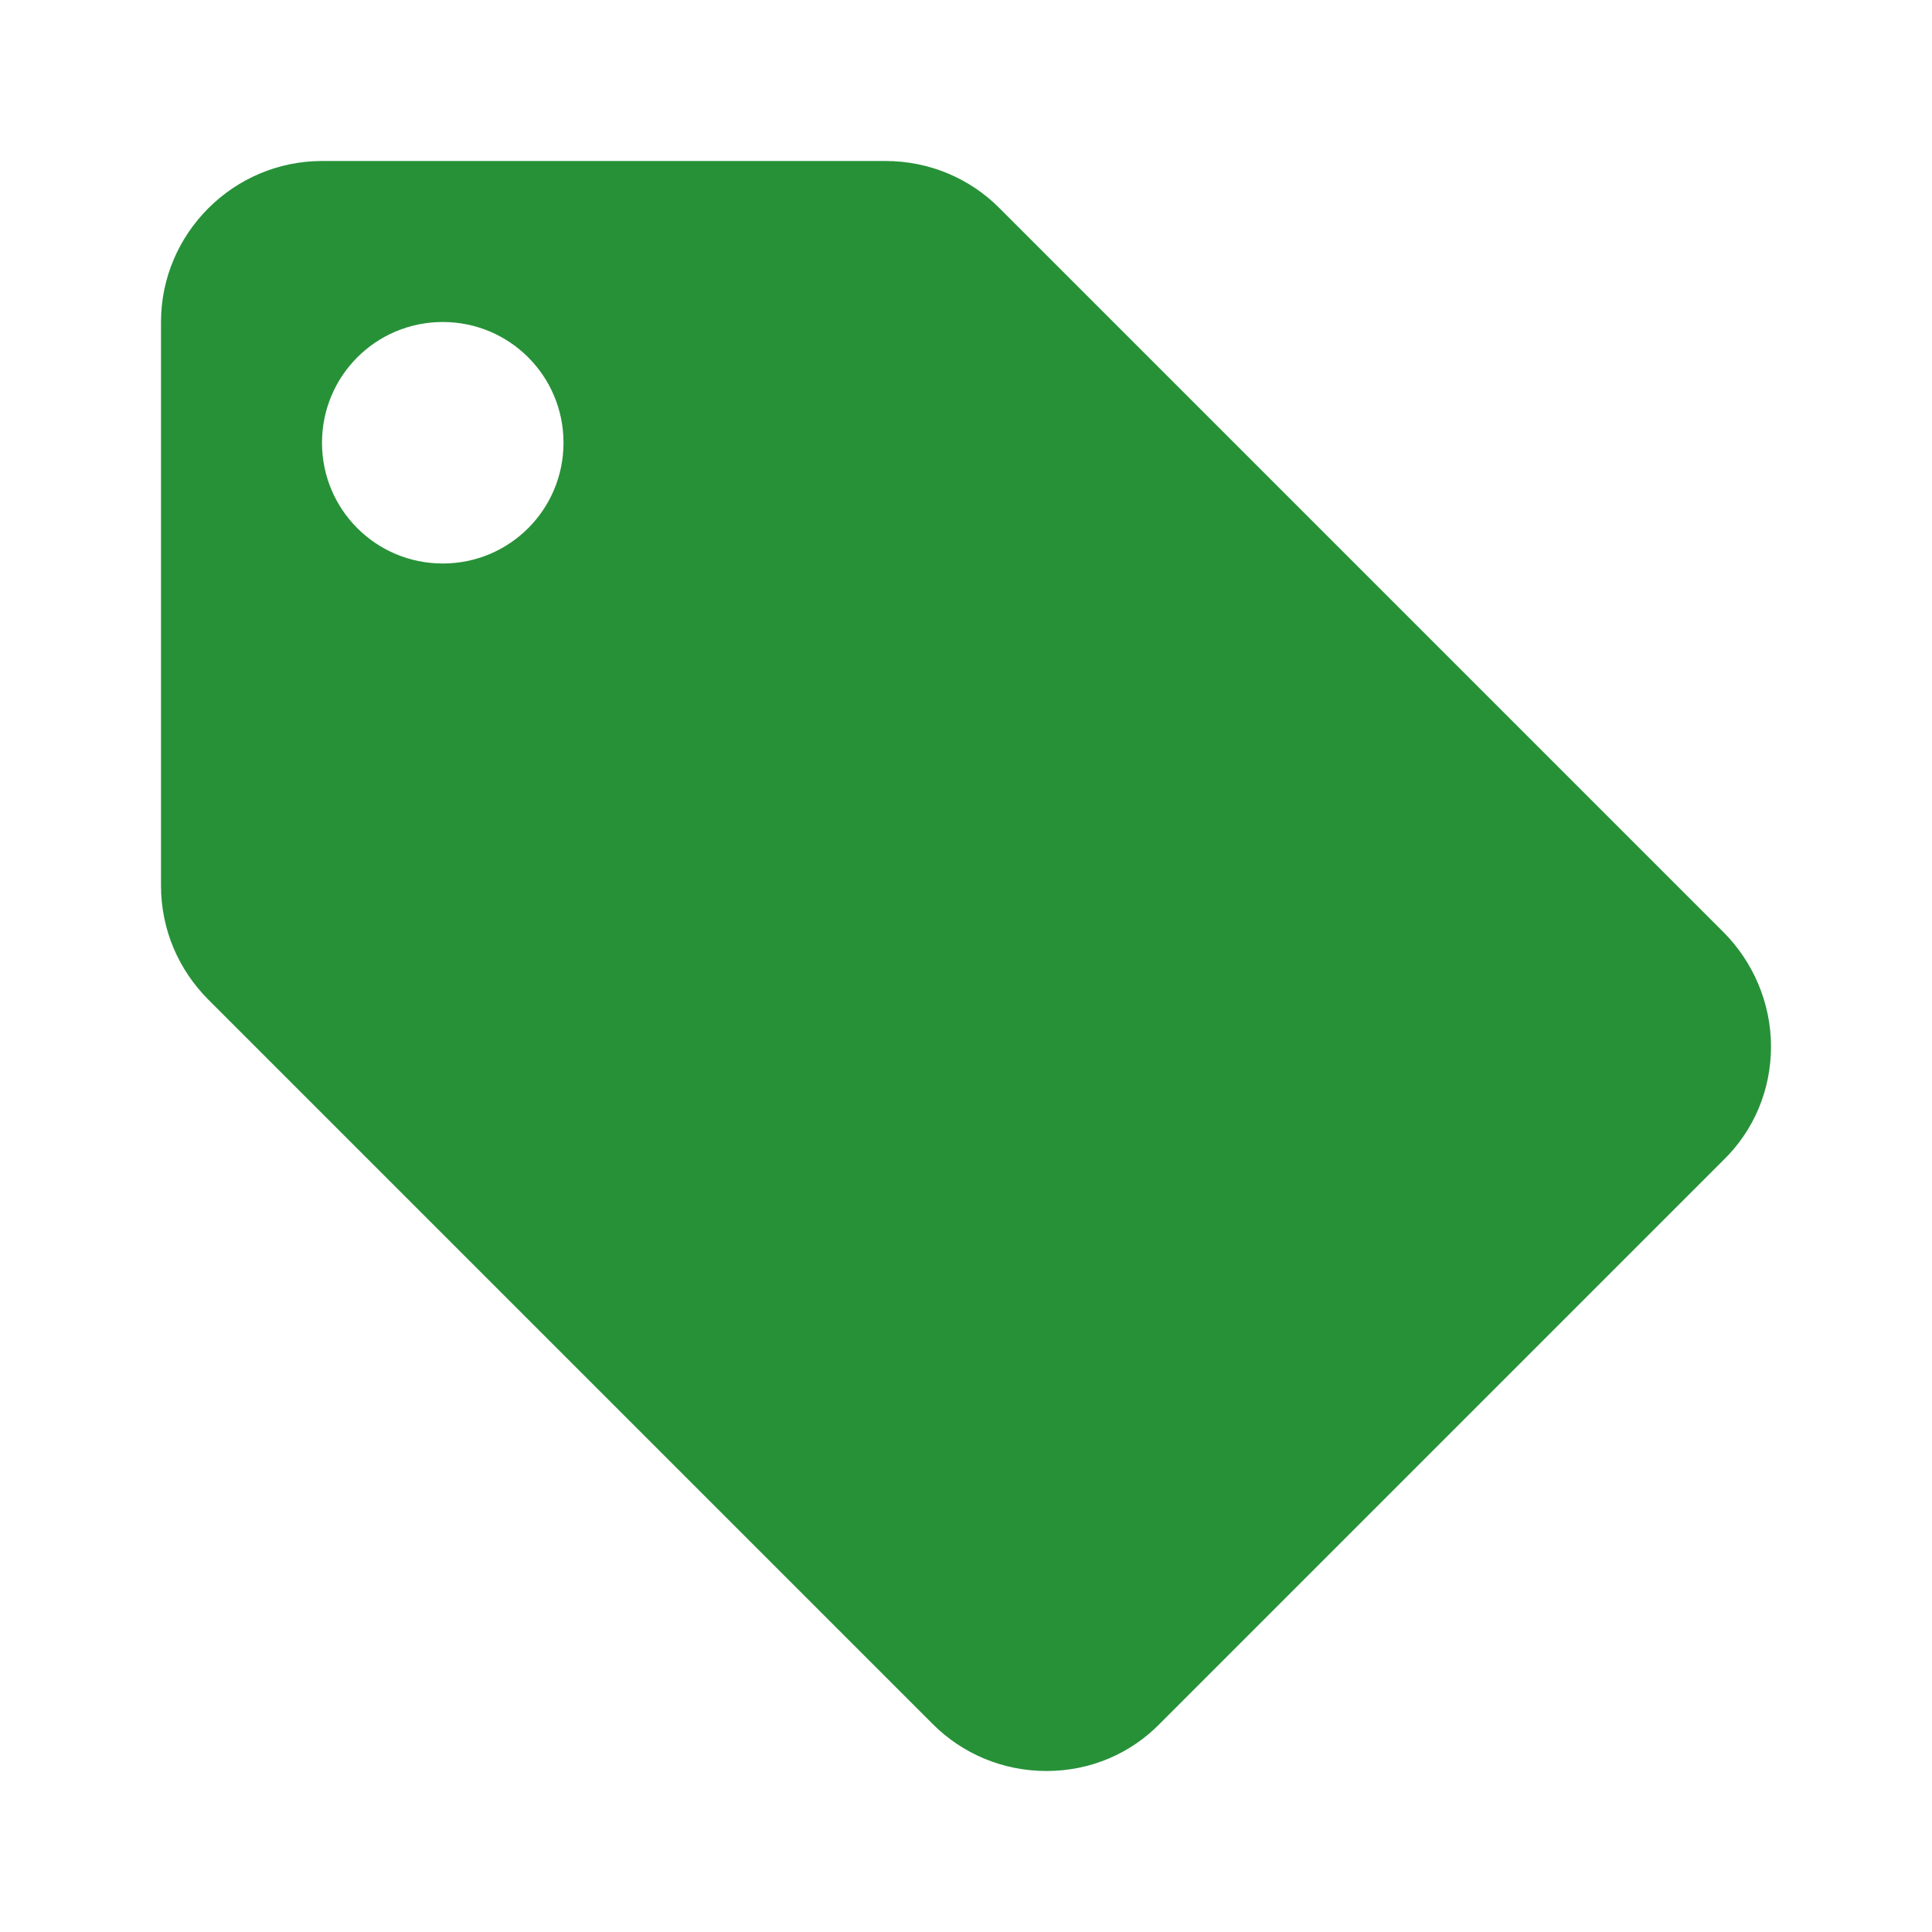 <svg width="12" height="12" viewBox="0 0 12 12" fill="none" xmlns="http://www.w3.org/2000/svg">
<path d="M10.705 5.79L6.205 1.29C6.025 1.11 5.775 1 5.5 1H2C1.45 1 1 1.45 1 2V5.5C1 5.775 1.11 6.025 1.295 6.21L5.795 10.71C5.975 10.89 6.225 11 6.5 11C6.775 11 7.025 10.89 7.205 10.705L10.705 7.205C10.89 7.025 11 6.775 11 6.5C11 6.225 10.885 5.97 10.705 5.79ZM2.75 3.5C2.335 3.5 2 3.165 2 2.75C2 2.335 2.335 2 2.75 2C3.165 2 3.5 2.335 3.5 2.75C3.5 3.165 3.165 3.5 2.75 3.5Z" fill="#279138"/>
</svg>
